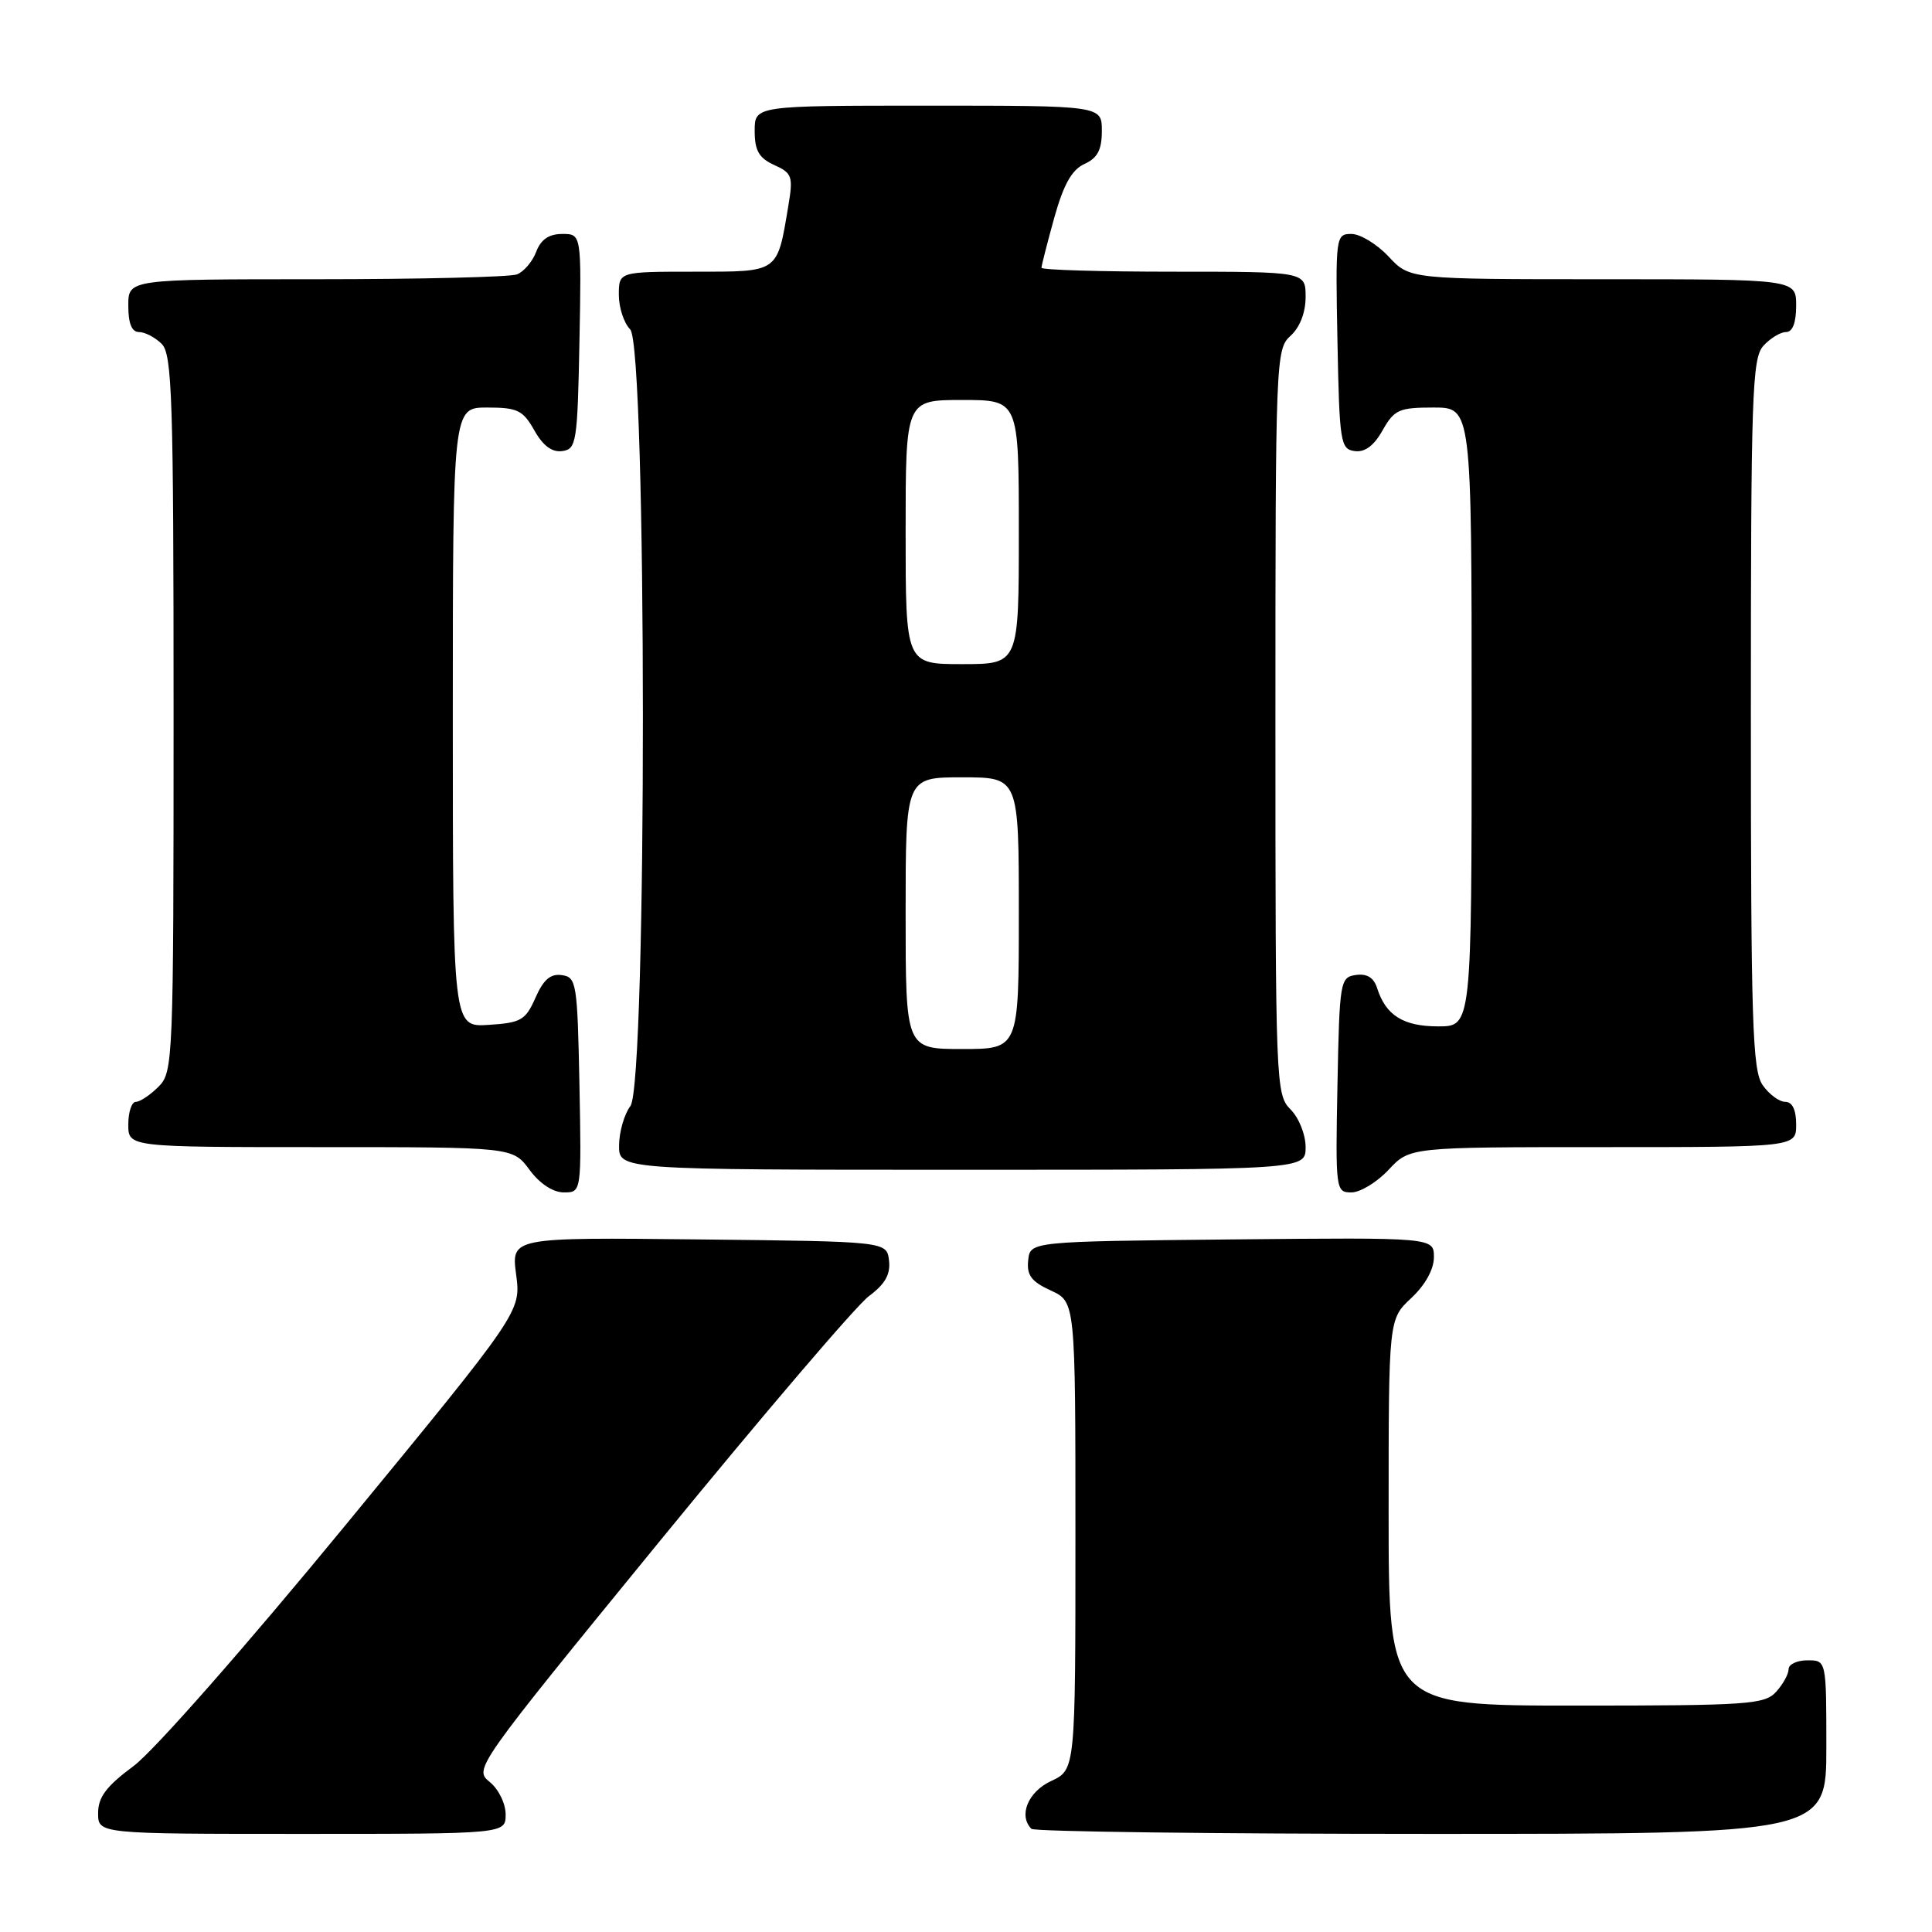 <?xml version="1.0" encoding="UTF-8" standalone="no"?>
<!DOCTYPE svg PUBLIC "-//W3C//DTD SVG 1.1//EN" "http://www.w3.org/Graphics/SVG/1.1/DTD/svg11.dtd" >
<svg xmlns="http://www.w3.org/2000/svg" xmlns:xlink="http://www.w3.org/1999/xlink" version="1.1" viewBox="0 0 256 256">
 <g >
 <path fill="currentColor"
d=" M 67.00 240.41 C 67.00 238.98 66.05 237.05 64.88 236.11 C 62.78 234.41 62.97 234.14 87.46 204.16 C 101.05 187.54 113.50 172.95 115.13 171.75 C 117.28 170.15 118.01 168.87 117.80 167.03 C 117.50 164.50 117.50 164.50 92.62 164.23 C 67.74 163.96 67.74 163.96 68.39 168.88 C 69.04 173.80 69.04 173.80 45.73 202.15 C 32.53 218.21 20.38 232.02 17.71 234.00 C 14.08 236.69 13.00 238.13 13.00 240.25 C 13.00 243.00 13.00 243.00 40.00 243.00 C 67.00 243.00 67.00 243.00 67.00 240.41 Z  M 242.00 231.50 C 242.00 220.00 242.00 220.00 239.50 220.00 C 238.12 220.00 237.00 220.53 237.00 221.17 C 237.00 221.82 236.26 223.17 235.35 224.17 C 233.83 225.85 231.64 226.00 208.85 226.00 C 184.00 226.00 184.00 226.00 184.00 200.40 C 184.00 174.80 184.00 174.80 187.00 172.00 C 188.85 170.27 190.00 168.20 190.00 166.58 C 190.00 163.97 190.00 163.97 163.25 164.23 C 136.50 164.50 136.50 164.50 136.24 167.00 C 136.03 168.97 136.66 169.82 139.24 171.00 C 142.50 172.50 142.50 172.50 142.50 203.50 C 142.50 234.50 142.50 234.50 139.27 236.00 C 136.22 237.42 134.92 240.58 136.67 242.33 C 137.03 242.70 160.88 243.00 189.67 243.00 C 242.00 243.00 242.00 243.00 242.00 231.50 Z  M 76.78 143.75 C 76.51 130.25 76.39 129.48 74.45 129.21 C 72.95 128.99 72.01 129.80 70.95 132.21 C 69.64 135.18 69.04 135.53 64.75 135.80 C 60.00 136.11 60.00 136.11 60.00 95.05 C 60.00 54.00 60.00 54.00 64.55 54.00 C 68.56 54.00 69.29 54.35 70.80 57.02 C 71.94 59.06 73.15 59.96 74.50 59.77 C 76.38 59.52 76.52 58.63 76.78 45.25 C 77.05 31.00 77.05 31.00 74.50 31.00 C 72.74 31.00 71.67 31.73 71.05 33.36 C 70.56 34.66 69.41 36.01 68.49 36.36 C 67.58 36.71 55.62 37.00 41.92 37.00 C 17.00 37.00 17.00 37.00 17.00 40.50 C 17.00 42.87 17.46 44.00 18.43 44.00 C 19.21 44.00 20.56 44.71 21.43 45.57 C 22.81 46.96 23.00 52.79 23.00 94.57 C 23.00 140.67 22.94 142.06 21.00 144.00 C 19.90 145.10 18.55 146.00 18.00 146.00 C 17.45 146.00 17.00 147.35 17.00 149.00 C 17.00 152.00 17.00 152.00 42.47 152.00 C 67.94 152.00 67.94 152.00 70.16 155.00 C 71.52 156.85 73.28 158.00 74.72 158.00 C 77.05 158.00 77.05 158.00 76.78 143.75 Z  M 184.00 155.00 C 186.80 152.00 186.80 152.00 212.40 152.00 C 238.00 152.00 238.00 152.00 238.00 149.00 C 238.00 147.05 237.49 146.00 236.56 146.00 C 235.76 146.00 234.41 145.00 233.56 143.78 C 232.20 141.84 232.00 135.48 232.00 94.61 C 232.00 52.32 232.16 47.48 233.65 45.83 C 234.57 44.82 235.92 44.00 236.65 44.00 C 237.53 44.00 238.00 42.77 238.00 40.50 C 238.00 37.00 238.00 37.00 212.40 37.00 C 186.80 37.00 186.80 37.00 184.00 34.00 C 182.46 32.35 180.24 31.00 179.07 31.00 C 176.99 31.00 176.95 31.30 177.22 45.25 C 177.48 58.63 177.62 59.52 179.50 59.77 C 180.85 59.96 182.06 59.06 183.20 57.02 C 184.75 54.28 185.38 54.00 189.95 54.00 C 195.00 54.00 195.00 54.00 195.00 95.00 C 195.00 136.00 195.00 136.00 190.57 136.00 C 185.95 136.00 183.63 134.55 182.48 130.94 C 182.04 129.54 181.13 128.98 179.66 129.19 C 177.58 129.49 177.49 130.00 177.22 143.75 C 176.95 157.70 176.99 158.00 179.07 158.00 C 180.24 158.00 182.46 156.65 184.00 155.00 Z  M 173.00 152.00 C 173.00 150.33 172.11 148.11 171.00 147.00 C 169.05 145.05 169.00 143.67 169.00 95.65 C 169.00 47.58 169.05 46.26 171.00 44.50 C 172.24 43.38 173.00 41.42 173.00 39.35 C 173.00 36.00 173.00 36.00 155.50 36.00 C 145.88 36.00 138.00 35.77 138.00 35.48 C 138.00 35.20 138.76 32.23 139.69 28.87 C 140.93 24.44 142.02 22.49 143.69 21.73 C 145.43 20.94 146.00 19.86 146.00 17.34 C 146.00 14.00 146.00 14.00 123.00 14.00 C 100.00 14.00 100.00 14.00 100.00 17.34 C 100.00 19.96 100.56 20.93 102.58 21.86 C 104.97 22.94 105.11 23.37 104.46 27.27 C 102.96 36.22 103.28 36.00 92.02 36.00 C 82.00 36.00 82.00 36.00 82.00 39.07 C 82.00 40.76 82.68 42.82 83.50 43.64 C 85.73 45.87 85.76 143.61 83.53 146.56 C 82.72 147.63 82.05 149.96 82.03 151.75 C 82.00 155.00 82.00 155.00 127.50 155.00 C 173.00 155.00 173.00 155.00 173.00 152.00 Z  M 120.00 121.00 C 120.00 103.00 120.00 103.00 127.50 103.00 C 135.00 103.00 135.00 103.00 135.00 121.00 C 135.00 139.00 135.00 139.00 127.50 139.00 C 120.00 139.00 120.00 139.00 120.00 121.00 Z  M 120.00 70.50 C 120.00 53.00 120.00 53.00 127.50 53.00 C 135.00 53.00 135.00 53.00 135.00 70.50 C 135.00 88.00 135.00 88.00 127.50 88.00 C 120.00 88.00 120.00 88.00 120.00 70.50 Z "/>
</g>
</svg>